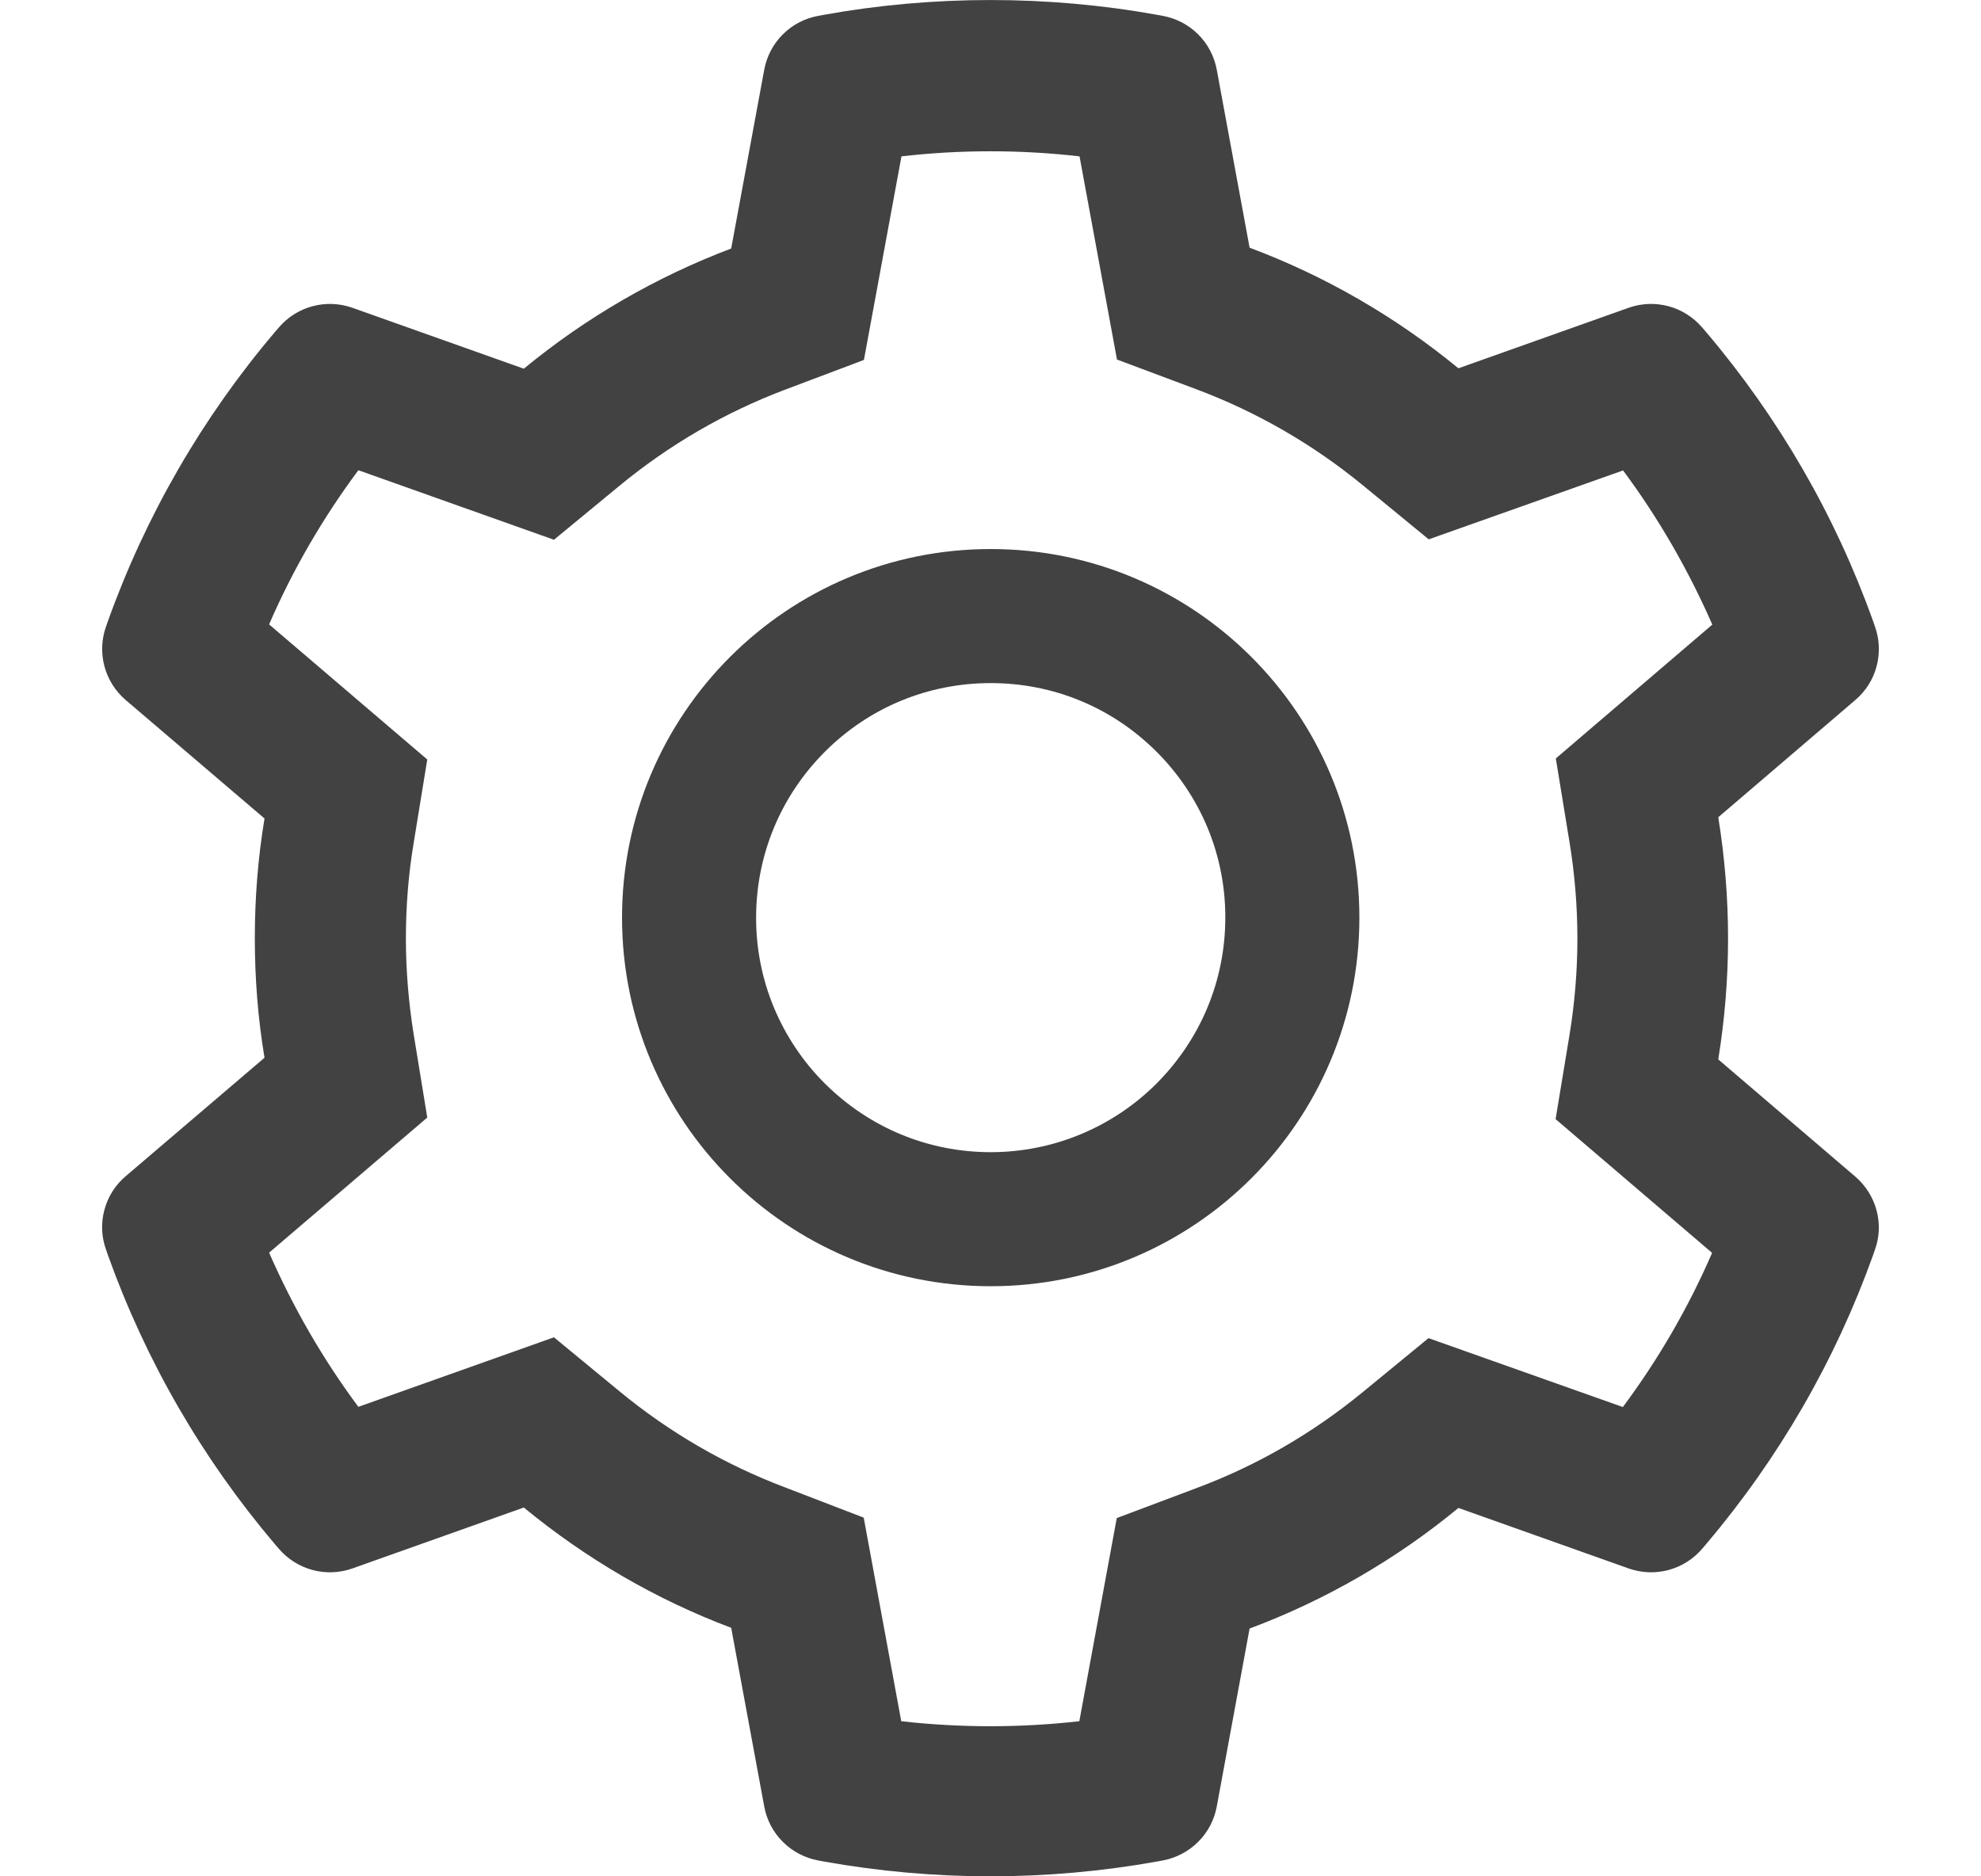 <svg width="19" height="18" viewBox="0 0 19 18" fill="none" xmlns="http://www.w3.org/2000/svg">
<path d="M17.795 11.288L16.48 10.163C16.542 9.781 16.574 9.391 16.574 9.002C16.574 8.612 16.542 8.222 16.48 7.84L17.795 6.715C17.895 6.63 17.966 6.517 17.999 6.391C18.032 6.265 18.027 6.131 17.982 6.008L17.964 5.956C17.602 4.943 17.059 4.005 16.363 3.185L16.327 3.143C16.242 3.044 16.13 2.972 16.004 2.938C15.878 2.904 15.745 2.909 15.622 2.952L13.988 3.533C13.386 3.039 12.713 2.649 11.985 2.376L11.67 0.668C11.646 0.54 11.584 0.421 11.491 0.329C11.398 0.237 11.28 0.175 11.151 0.152L11.097 0.142C10.05 -0.047 8.949 -0.047 7.903 0.142L7.848 0.152C7.72 0.175 7.601 0.237 7.509 0.329C7.416 0.421 7.354 0.54 7.33 0.668L7.013 2.384C6.291 2.657 5.619 3.047 5.024 3.537L3.378 2.952C3.255 2.909 3.122 2.904 2.996 2.938C2.87 2.972 2.757 3.044 2.673 3.143L2.637 3.185C1.941 4.005 1.399 4.944 1.036 5.956L1.018 6.008C0.927 6.259 1.002 6.541 1.205 6.715L2.537 7.852C2.474 8.23 2.444 8.616 2.444 9C2.444 9.385 2.474 9.771 2.537 10.147L1.205 11.284C1.105 11.369 1.034 11.482 1.001 11.608C0.967 11.735 0.973 11.868 1.018 11.991L1.036 12.043C1.399 13.056 1.938 13.99 2.637 14.814L2.673 14.856C2.758 14.955 2.87 15.027 2.996 15.061C3.122 15.095 3.255 15.09 3.378 15.047L5.024 14.462C5.622 14.954 6.291 15.344 7.013 15.616L7.33 17.331C7.354 17.46 7.416 17.578 7.509 17.67C7.601 17.762 7.72 17.824 7.848 17.848L7.903 17.858C8.959 18.047 10.041 18.047 11.097 17.858L11.151 17.848C11.28 17.824 11.398 17.762 11.491 17.67C11.584 17.578 11.646 17.46 11.67 17.331L11.985 15.623C12.712 15.351 13.389 14.96 13.988 14.466L15.622 15.047C15.745 15.09 15.878 15.095 16.004 15.061C16.13 15.027 16.242 14.956 16.327 14.856L16.363 14.814C17.062 13.988 17.601 13.056 17.964 12.043L17.982 11.991C18.073 11.744 17.998 11.463 17.795 11.288V11.288ZM15.053 8.077C15.103 8.381 15.129 8.692 15.129 9.004C15.129 9.315 15.103 9.626 15.053 9.93L14.92 10.736L16.421 12.019C16.194 12.543 15.906 13.04 15.565 13.498L13.701 12.837L13.07 13.355C12.59 13.749 12.056 14.059 11.477 14.275L10.711 14.563L10.352 16.512C9.784 16.576 9.212 16.576 8.644 16.512L8.284 14.559L7.525 14.267C6.952 14.05 6.42 13.741 5.944 13.349L5.313 12.829L3.437 13.496C3.095 13.036 2.81 12.54 2.581 12.017L4.098 10.721L3.967 9.918C3.919 9.618 3.893 9.309 3.893 9.004C3.893 8.696 3.917 8.389 3.967 8.09L4.098 7.286L2.581 5.99C2.808 5.466 3.095 4.971 3.437 4.511L5.313 5.178L5.944 4.658C6.42 4.266 6.952 3.957 7.525 3.74L8.286 3.453L8.646 1.5C9.211 1.435 9.787 1.435 10.354 1.5L10.713 3.449L11.479 3.736C12.056 3.953 12.592 4.262 13.072 4.656L13.703 5.174L15.567 4.513C15.909 4.973 16.194 5.47 16.423 5.992L14.922 7.276L15.053 8.077ZM9.502 5.267C7.549 5.267 5.966 6.85 5.966 8.803C5.966 10.755 7.549 12.339 9.502 12.339C11.455 12.339 13.038 10.755 13.038 8.803C13.038 6.85 11.455 5.267 9.502 5.267ZM11.093 10.394C10.884 10.603 10.636 10.769 10.363 10.882C10.09 10.995 9.798 11.053 9.502 11.053C8.901 11.053 8.337 10.818 7.911 10.394C7.701 10.185 7.536 9.937 7.422 9.664C7.309 9.391 7.251 9.098 7.252 8.803C7.252 8.202 7.487 7.637 7.911 7.212C8.337 6.786 8.901 6.553 9.502 6.553C10.103 6.553 10.667 6.786 11.093 7.212C11.302 7.42 11.468 7.668 11.582 7.941C11.695 8.214 11.753 8.507 11.752 8.803C11.752 9.403 11.517 9.968 11.093 10.394Z" fill="#424242"/>
</svg>
